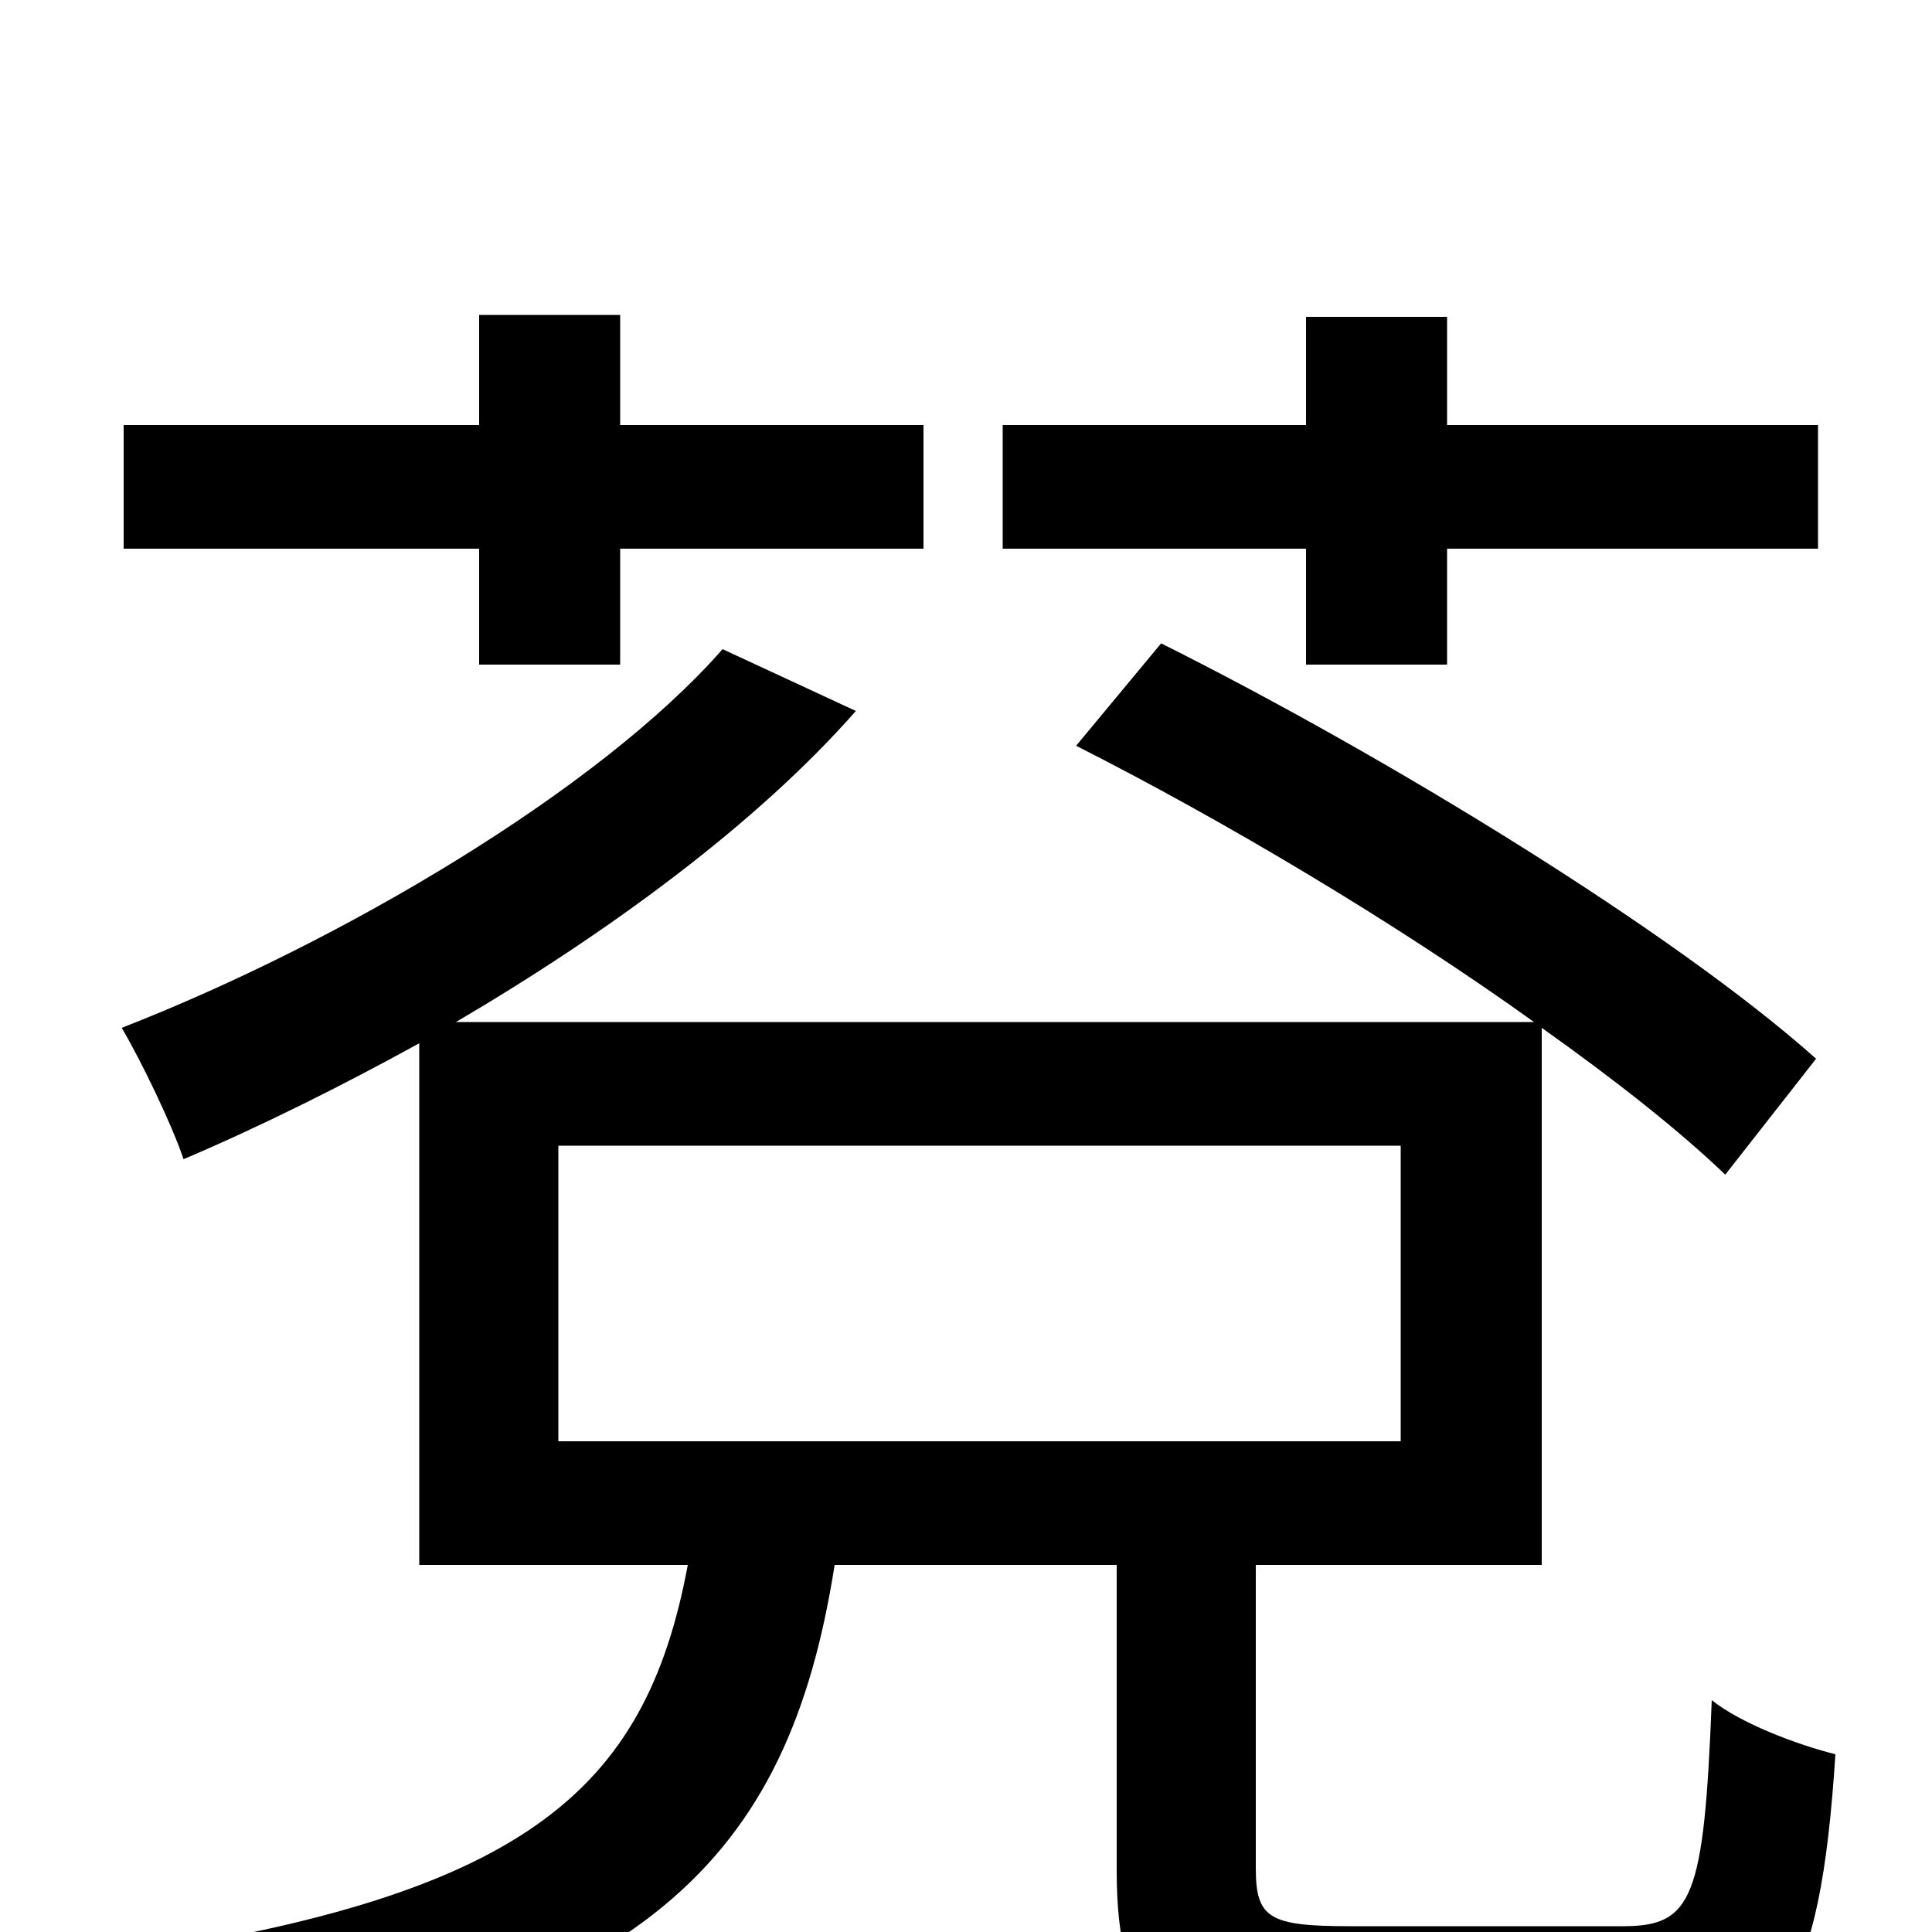 <svg xmlns="http://www.w3.org/2000/svg" viewBox="0 -1000 1000 1000">
	<path fill="#000000" d="M676 -656H749V-716H941V-780H749V-836H676V-780H519V-716H676ZM248 -656H321V-716H478V-780H321V-837H248V-780H64V-716H248ZM289 -407H725V-254H289ZM699 -3C657 -3 650 -7 650 -33V-190H798V-468C836 -441 869 -415 893 -392L940 -452C866 -518 717 -609 601 -667L557 -614C634 -575 723 -522 794 -471H236C316 -518 392 -574 443 -632L374 -664C310 -591 176 -512 63 -468C73 -451 89 -418 95 -400C135 -417 177 -438 217 -460V-190H356C334 -72 271 -17 50 14C65 29 84 59 90 79C334 38 408 -37 432 -190H578V-32C578 42 602 63 691 63H846C921 63 942 32 950 -92C930 -97 901 -108 886 -120C882 -17 876 -3 840 -3Z"/>
</svg>